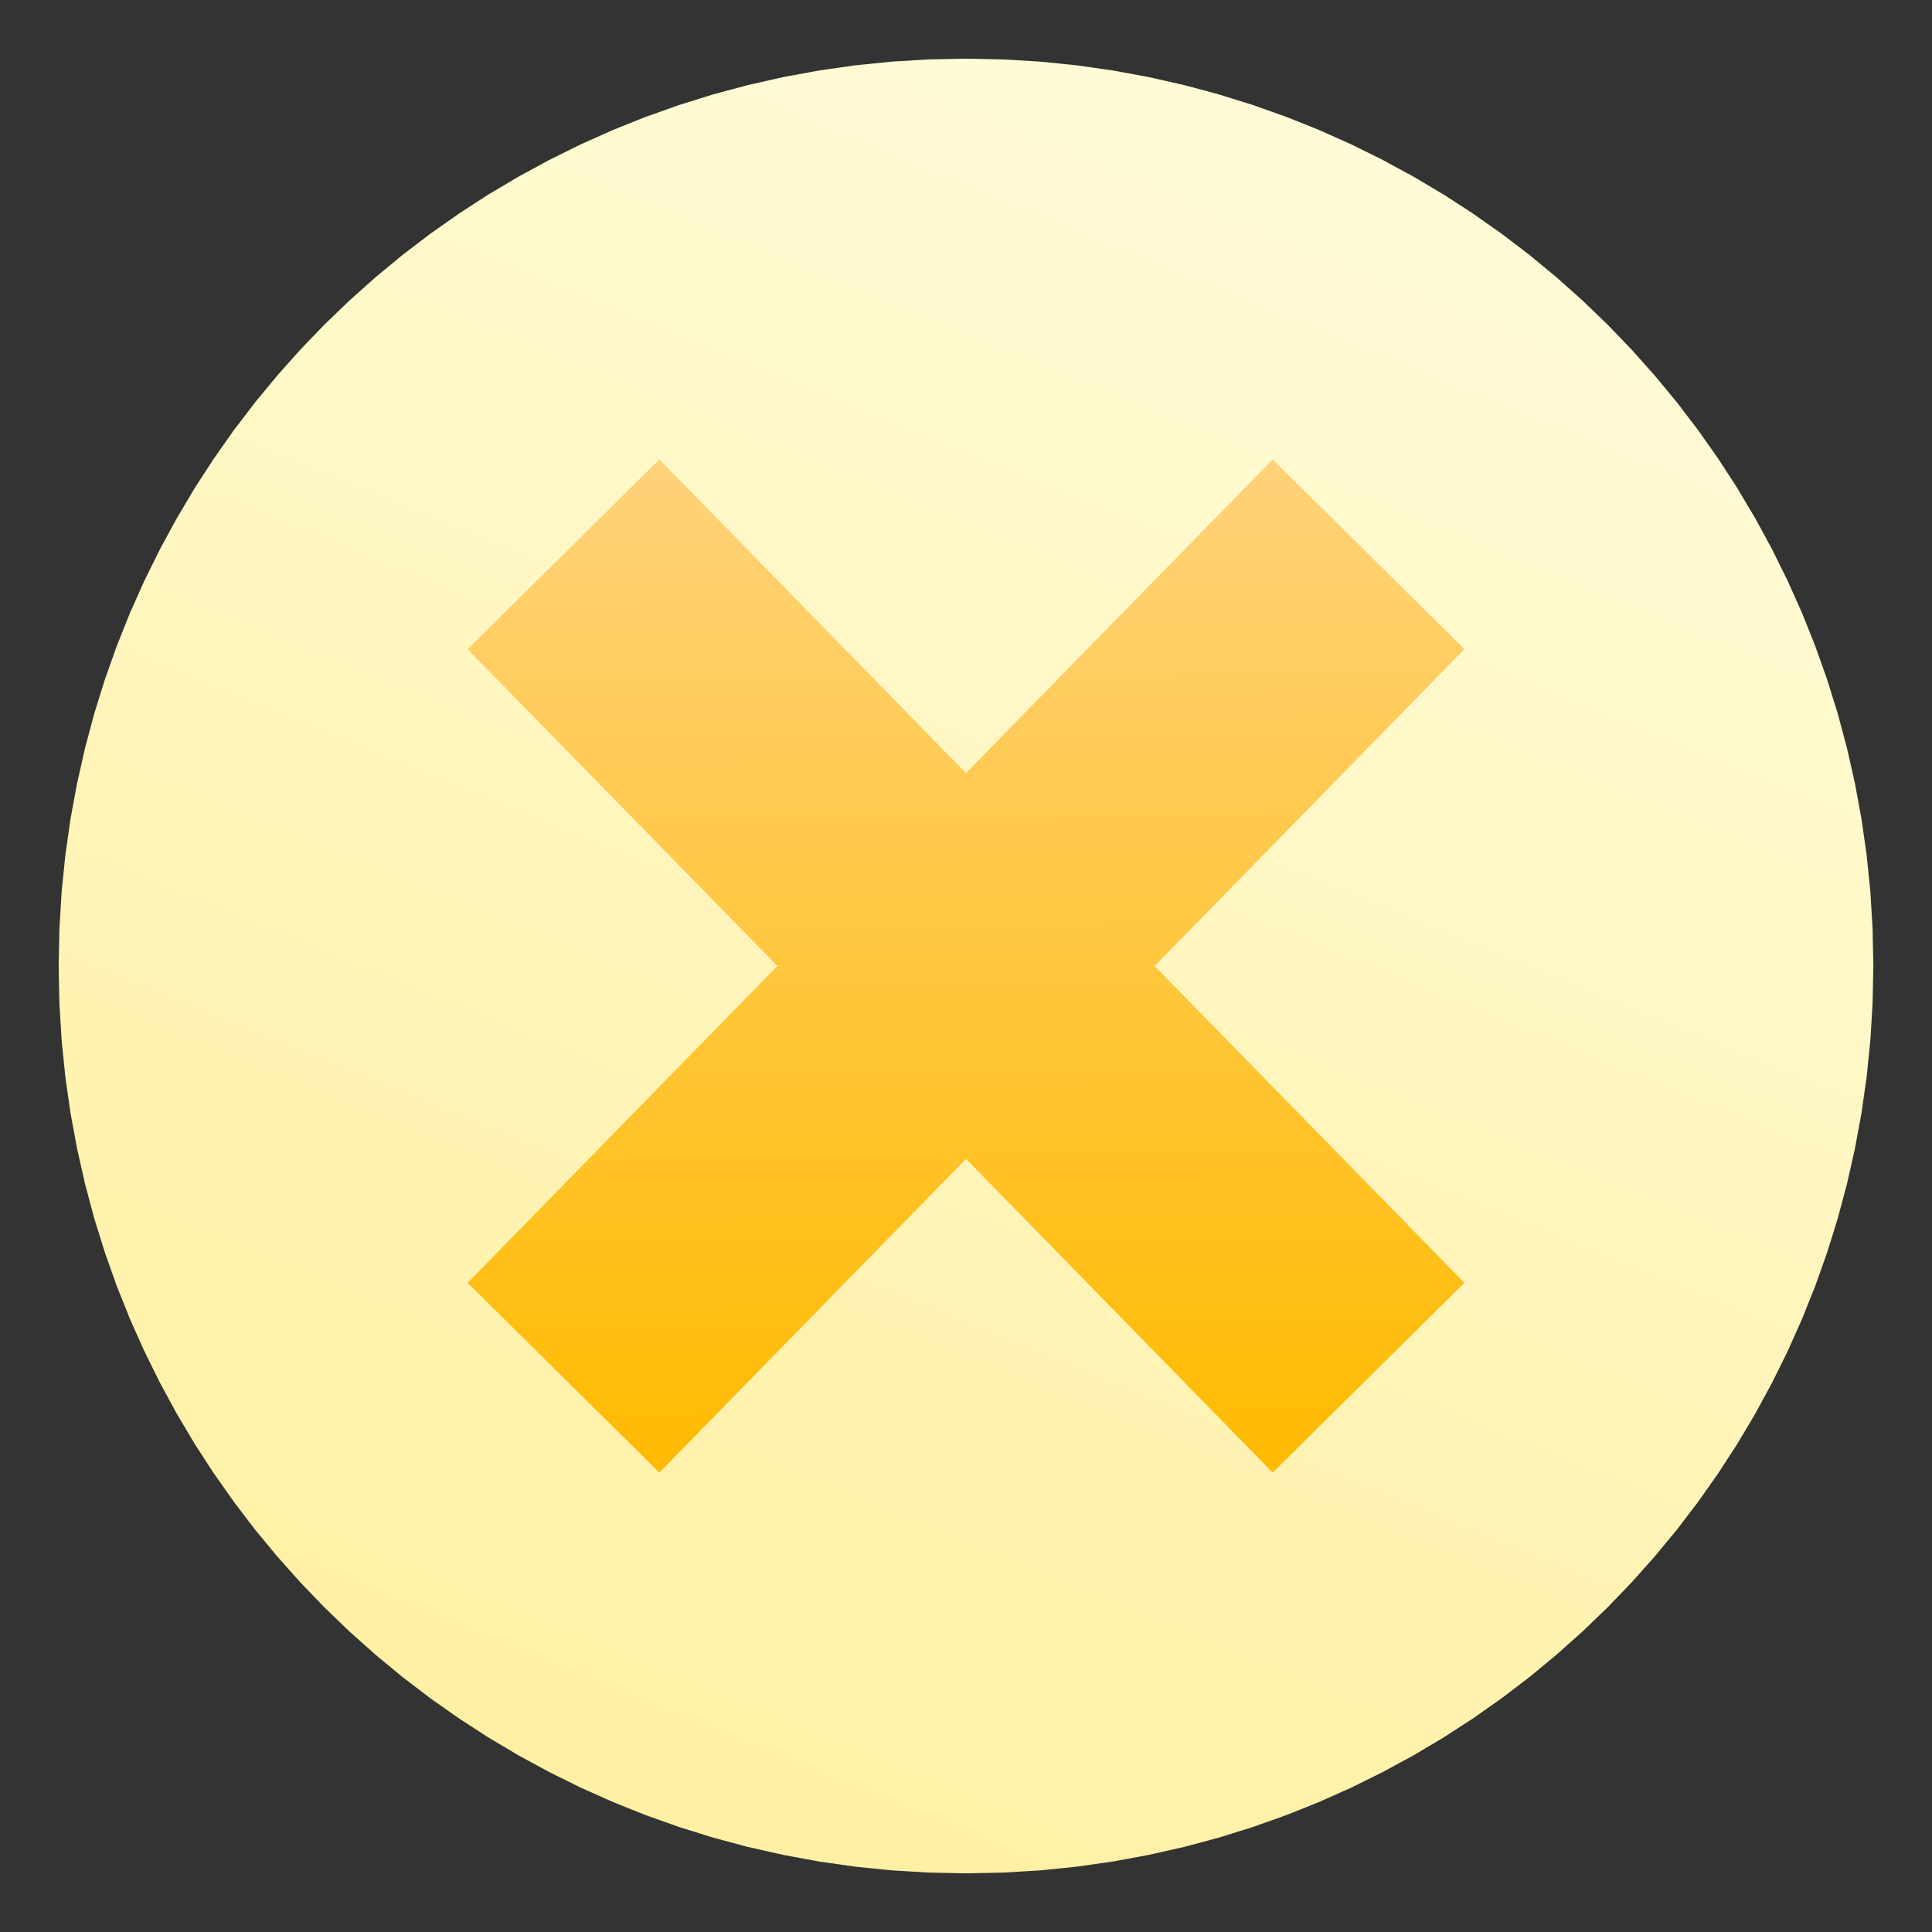 <?xml version="1.0" encoding="UTF-8" standalone="no"?>
<!DOCTYPE svg PUBLIC "-//W3C//DTD SVG 1.1//EN" "http://www.w3.org/Graphics/SVG/1.1/DTD/svg11.dtd">
<svg version="1.1" xmlns="http://www.w3.org/2000/svg" xmlns:xlink="http://www.w3.org/1999/xlink" preserveAspectRatio="xMidYMid meet" viewBox="0 0 640 640" width="640" height="640"><rect x="0" y="0" width="640" height="640" fill="#333333" stroke="none"/><defs><path d="M620.32 332.38L619.58 344.64L618.35 356.76L616.64 368.73L614.46 380.54L611.83 392.2L608.76 403.67L605.24 414.96L601.3 426.06L596.94 436.95L592.17 447.63L587 458.08L581.45 468.3L575.52 478.28L569.21 488.01L562.55 497.47L555.54 506.66L548.18 515.57L540.5 524.18L532.5 532.5L524.18 540.5L515.57 548.18L506.66 555.54L497.47 562.55L488.01 569.21L478.28 575.52L468.3 581.45L458.08 587L447.63 592.17L436.95 596.94L426.06 601.3L414.96 605.24L403.67 608.76L392.2 611.83L380.54 614.46L368.73 616.64L356.76 618.35L344.64 619.58L332.38 620.32L320 620.57L307.62 620.32L295.36 619.58L283.24 618.35L271.27 616.64L259.46 614.46L247.8 611.83L236.33 608.76L225.04 605.24L213.94 601.3L203.05 596.94L192.37 592.17L181.92 587L171.7 581.45L161.72 575.52L151.99 569.21L142.53 562.55L133.34 555.54L124.43 548.18L115.82 540.5L107.5 532.5L99.5 524.18L91.82 515.57L84.46 506.66L77.45 497.47L70.79 488.01L64.48 478.28L58.55 468.3L53 458.08L47.83 447.63L43.06 436.95L38.7 426.06L34.76 414.96L31.24 403.67L28.17 392.2L25.54 380.54L23.36 368.73L21.65 356.76L20.42 344.64L19.68 332.38L19.43 320L19.68 307.62L20.42 295.36L21.65 283.24L23.36 271.27L25.54 259.46L28.17 247.8L31.24 236.33L34.76 225.04L38.7 213.94L43.06 203.05L47.83 192.37L53 181.92L58.55 171.7L64.48 161.72L70.79 151.99L77.45 142.53L84.46 133.34L91.82 124.43L99.5 115.82L107.5 107.5L115.82 99.5L124.43 91.82L133.34 84.46L142.53 77.45L151.99 70.79L161.72 64.48L171.7 58.55L181.92 53L192.37 47.83L203.05 43.06L213.94 38.7L225.04 34.76L236.33 31.24L247.8 28.17L259.46 25.54L271.27 23.36L283.24 21.65L295.36 20.42L307.62 19.68L320 19.43L332.38 19.68L344.64 20.42L356.76 21.65L368.73 23.36L380.54 25.54L392.2 28.17L403.67 31.24L414.96 34.76L426.06 38.7L436.95 43.06L447.63 47.83L458.08 53L468.3 58.55L478.28 64.48L488.01 70.79L497.47 77.45L506.66 84.46L515.57 91.82L524.18 99.5L532.5 107.5L540.5 115.82L548.18 124.43L555.54 133.34L562.55 142.53L569.21 151.99L575.52 161.72L581.45 171.7L587 181.92L592.17 192.37L596.94 203.05L601.3 213.94L605.24 225.04L608.76 236.33L611.83 247.8L614.46 259.46L616.64 271.27L618.35 283.24L619.58 295.36L620.32 307.62L620.57 320L620.57 320L620.32 332.38Z" id="aaFJtGWkp"></path><linearGradient id="gradientap3D11vje" gradientUnits="userSpaceOnUse" x1="401.61" y1="41.26" x2="180.92" y2="580.34"><stop style="stop-color: #fffbd7;stop-opacity: 1" offset="0%"></stop><stop style="stop-color: #fff0a3;stop-opacity: 1" offset="100%"></stop></linearGradient><path d="M485.09 424.95L421.59 487.81L320 383.9L218.41 487.81L154.91 424.95L257.52 320L154.91 215.05L218.41 152.19L320 256.1L421.59 152.19L485.09 215.05L382.48 320L485.09 424.95Z" id="a1Jy0zt4od"></path><linearGradient id="gradientaqQCUfozy" gradientUnits="userSpaceOnUse" x1="319.06" y1="151.63" x2="320.94" y2="488.37"><stop style="stop-color: #ffd27a;stop-opacity: 1" offset="0%"></stop><stop style="stop-color: #ffba00;stop-opacity: 1" offset="100%"></stop></linearGradient></defs><g><g><g><use xlink:href="#aaFJtGWkp" opacity="1" fill="url(#gradientap3D11vje)"></use></g><g><use xlink:href="#a1Jy0zt4od" opacity="1" fill="url(#gradientaqQCUfozy)"></use></g></g></g></svg>